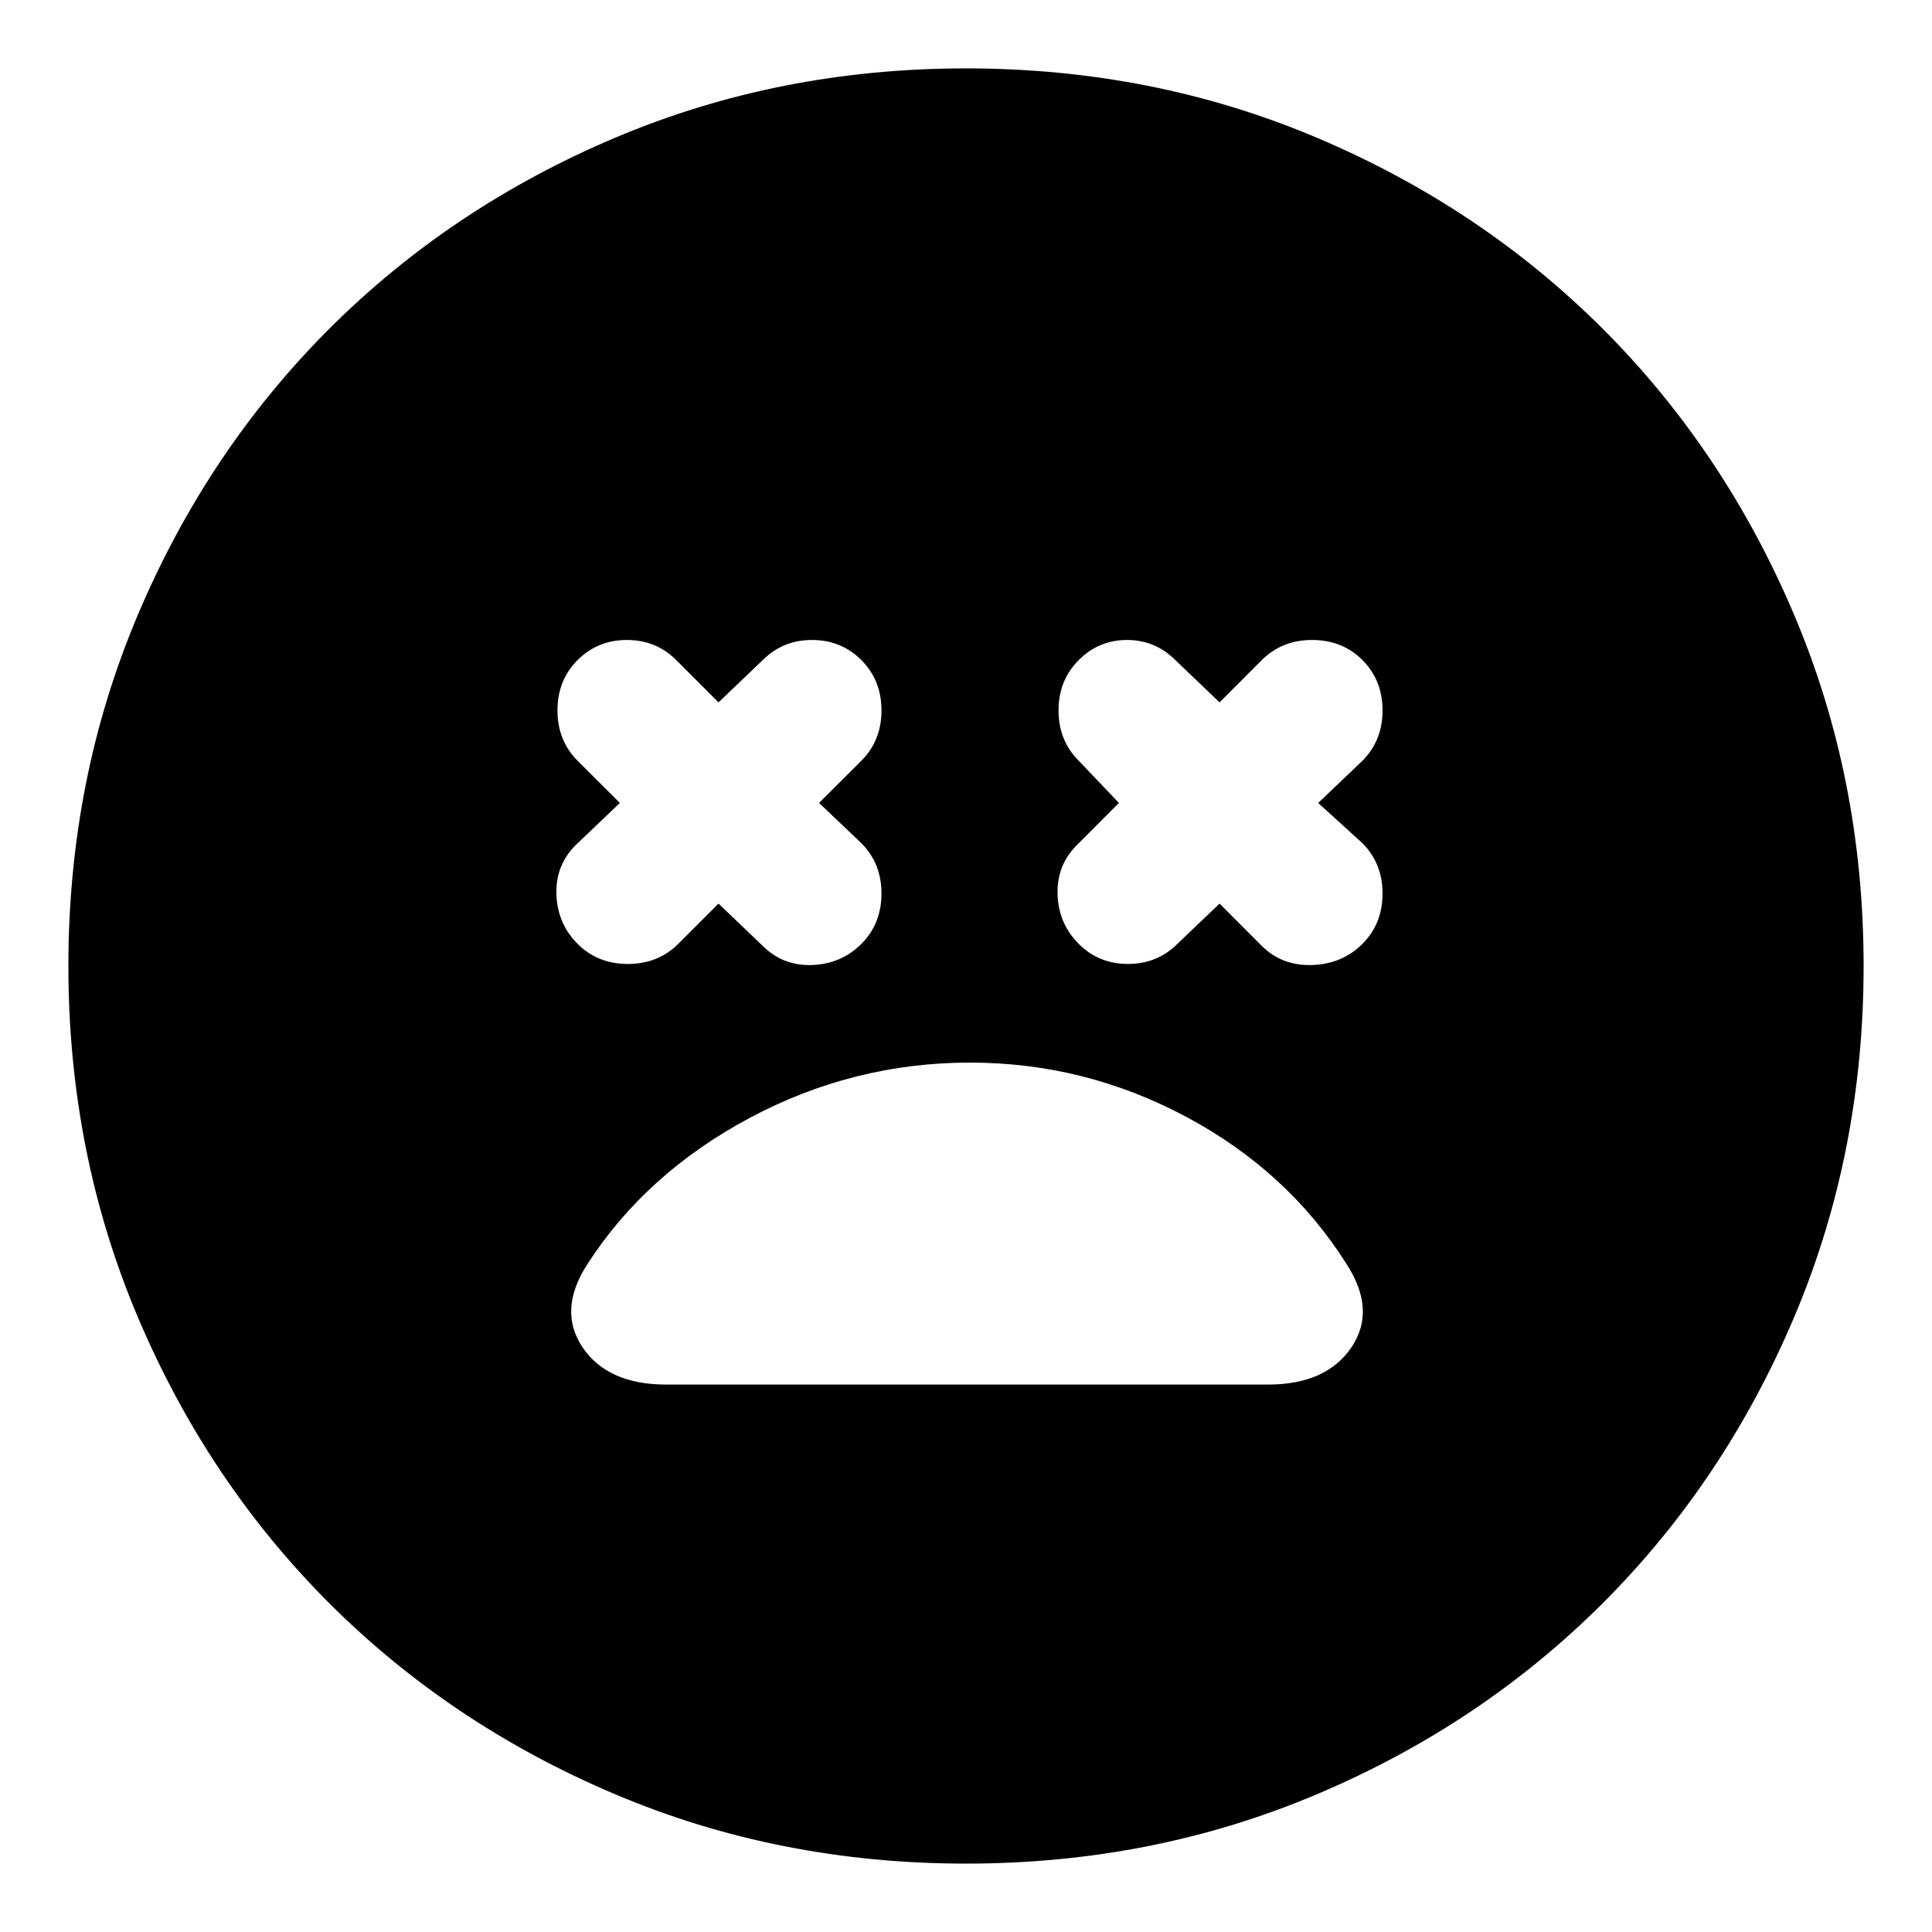 <svg xmlns="http://www.w3.org/2000/svg" height="20" width="20"><path d="M5.979 9.771q.209.208.521.208.312 0 .521-.208l.417-.417.458.438q.208.208.51.198.302-.011.511-.219.208-.209.208-.521 0-.312-.208-.521l-.438-.417.438-.437q.208-.208.208-.521 0-.312-.208-.521-.209-.208-.511-.208-.302 0-.51.208l-.458.438L7 6.833q-.208-.208-.51-.208-.302 0-.511.208-.208.209-.208.521 0 .313.208.521l.438.437-.459.438q-.208.208-.198.51.011.302.219.511Zm5.188 0q.208.208.51.208.302 0 .511-.208l.437-.417.437.438q.209.208.521.198.313-.011.521-.219.208-.209.208-.521 0-.312-.208-.521l-.458-.417.458-.437q.208-.208.208-.521 0-.312-.208-.521-.208-.208-.521-.208-.312 0-.521.208l-.437.438-.458-.438q-.209-.208-.5-.208-.292 0-.5.208-.209.209-.209.521 0 .313.209.521l.416.437-.437.438q-.208.208-.198.51.01.302.219.511ZM10 19.292q-1.938 0-3.635-.719-1.698-.719-2.959-1.979-1.26-1.261-1.979-2.959Q.708 11.938.708 10q0-1.938.719-3.635.719-1.698 1.979-2.959 1.261-1.26 2.959-1.979Q8.062.708 10 .708q1.938 0 3.635.719 1.698.719 2.959 1.979 1.26 1.261 1.979 2.959.719 1.697.719 3.635 0 1.938-.719 3.635-.719 1.698-1.979 2.959-1.261 1.26-2.959 1.979-1.697.719-3.635.719Zm-3.104-4.959h6.229q.604 0 .865-.385.26-.386-.052-.865-.605-.958-1.657-1.521Q11.229 11 10.042 11q-1.209 0-2.282.573-1.072.573-1.677 1.51-.312.479-.052.865.261.385.865.385Z"/></svg>